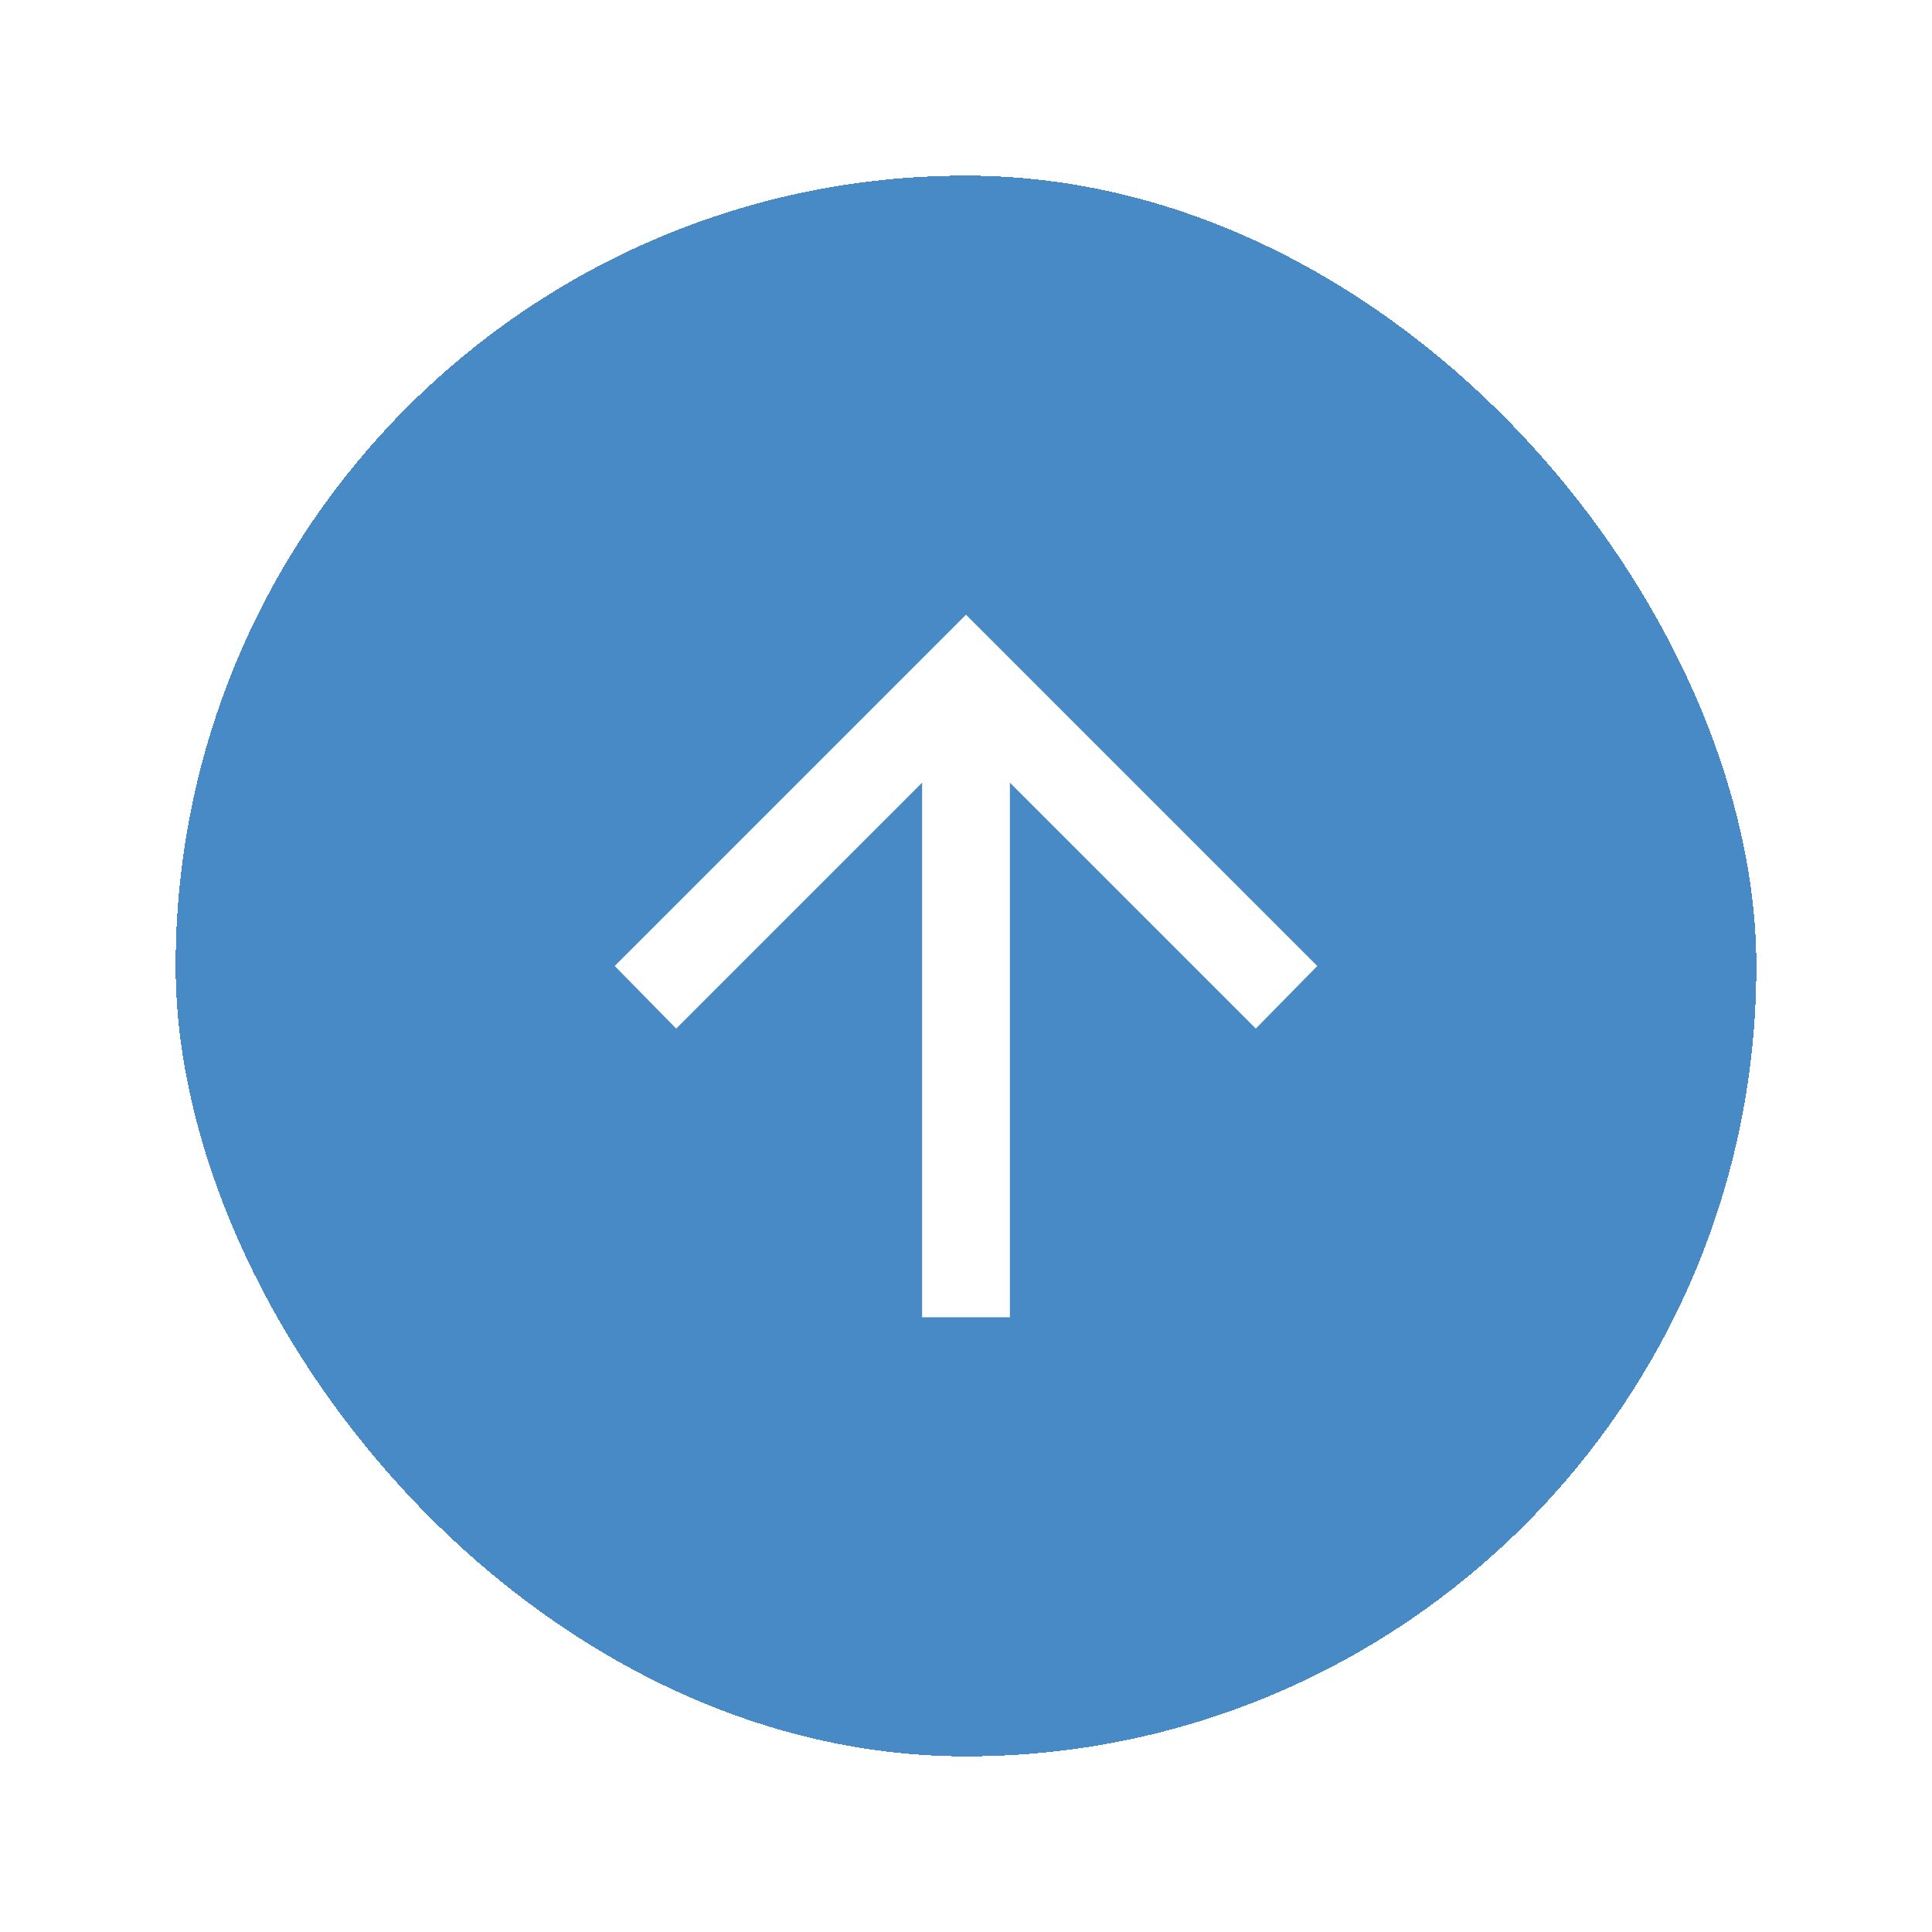 <svg width="44" height="44" viewBox="0 0 44 44" fill="none" xmlns="http://www.w3.org/2000/svg">
<g filter="url(#filter0_d_118_5532)">
<rect x="4" width="36" height="36" rx="18" fill="#488AC6" shape-rendering="crispEdges"/>
<path d="M21 26V13.825L15.4 19.425L14 18L22 10L30 18L28.6 19.425L23 13.825V26H21Z" fill="white"/>
</g>
<defs>
<filter id="filter0_d_118_5532" x="0" y="0" width="44" height="44" filterUnits="userSpaceOnUse" color-interpolation-filters="sRGB">
<feFlood flood-opacity="0" result="BackgroundImageFix"/>
<feColorMatrix in="SourceAlpha" type="matrix" values="0 0 0 0 0 0 0 0 0 0 0 0 0 0 0 0 0 0 127 0" result="hardAlpha"/>
<feOffset dy="4"/>
<feGaussianBlur stdDeviation="2"/>
<feComposite in2="hardAlpha" operator="out"/>
<feColorMatrix type="matrix" values="0 0 0 0 0 0 0 0 0 0 0 0 0 0 0 0 0 0 0.25 0"/>
<feBlend mode="normal" in2="BackgroundImageFix" result="effect1_dropShadow_118_5532"/>
<feBlend mode="normal" in="SourceGraphic" in2="effect1_dropShadow_118_5532" result="shape"/>
</filter>
</defs>
</svg>

